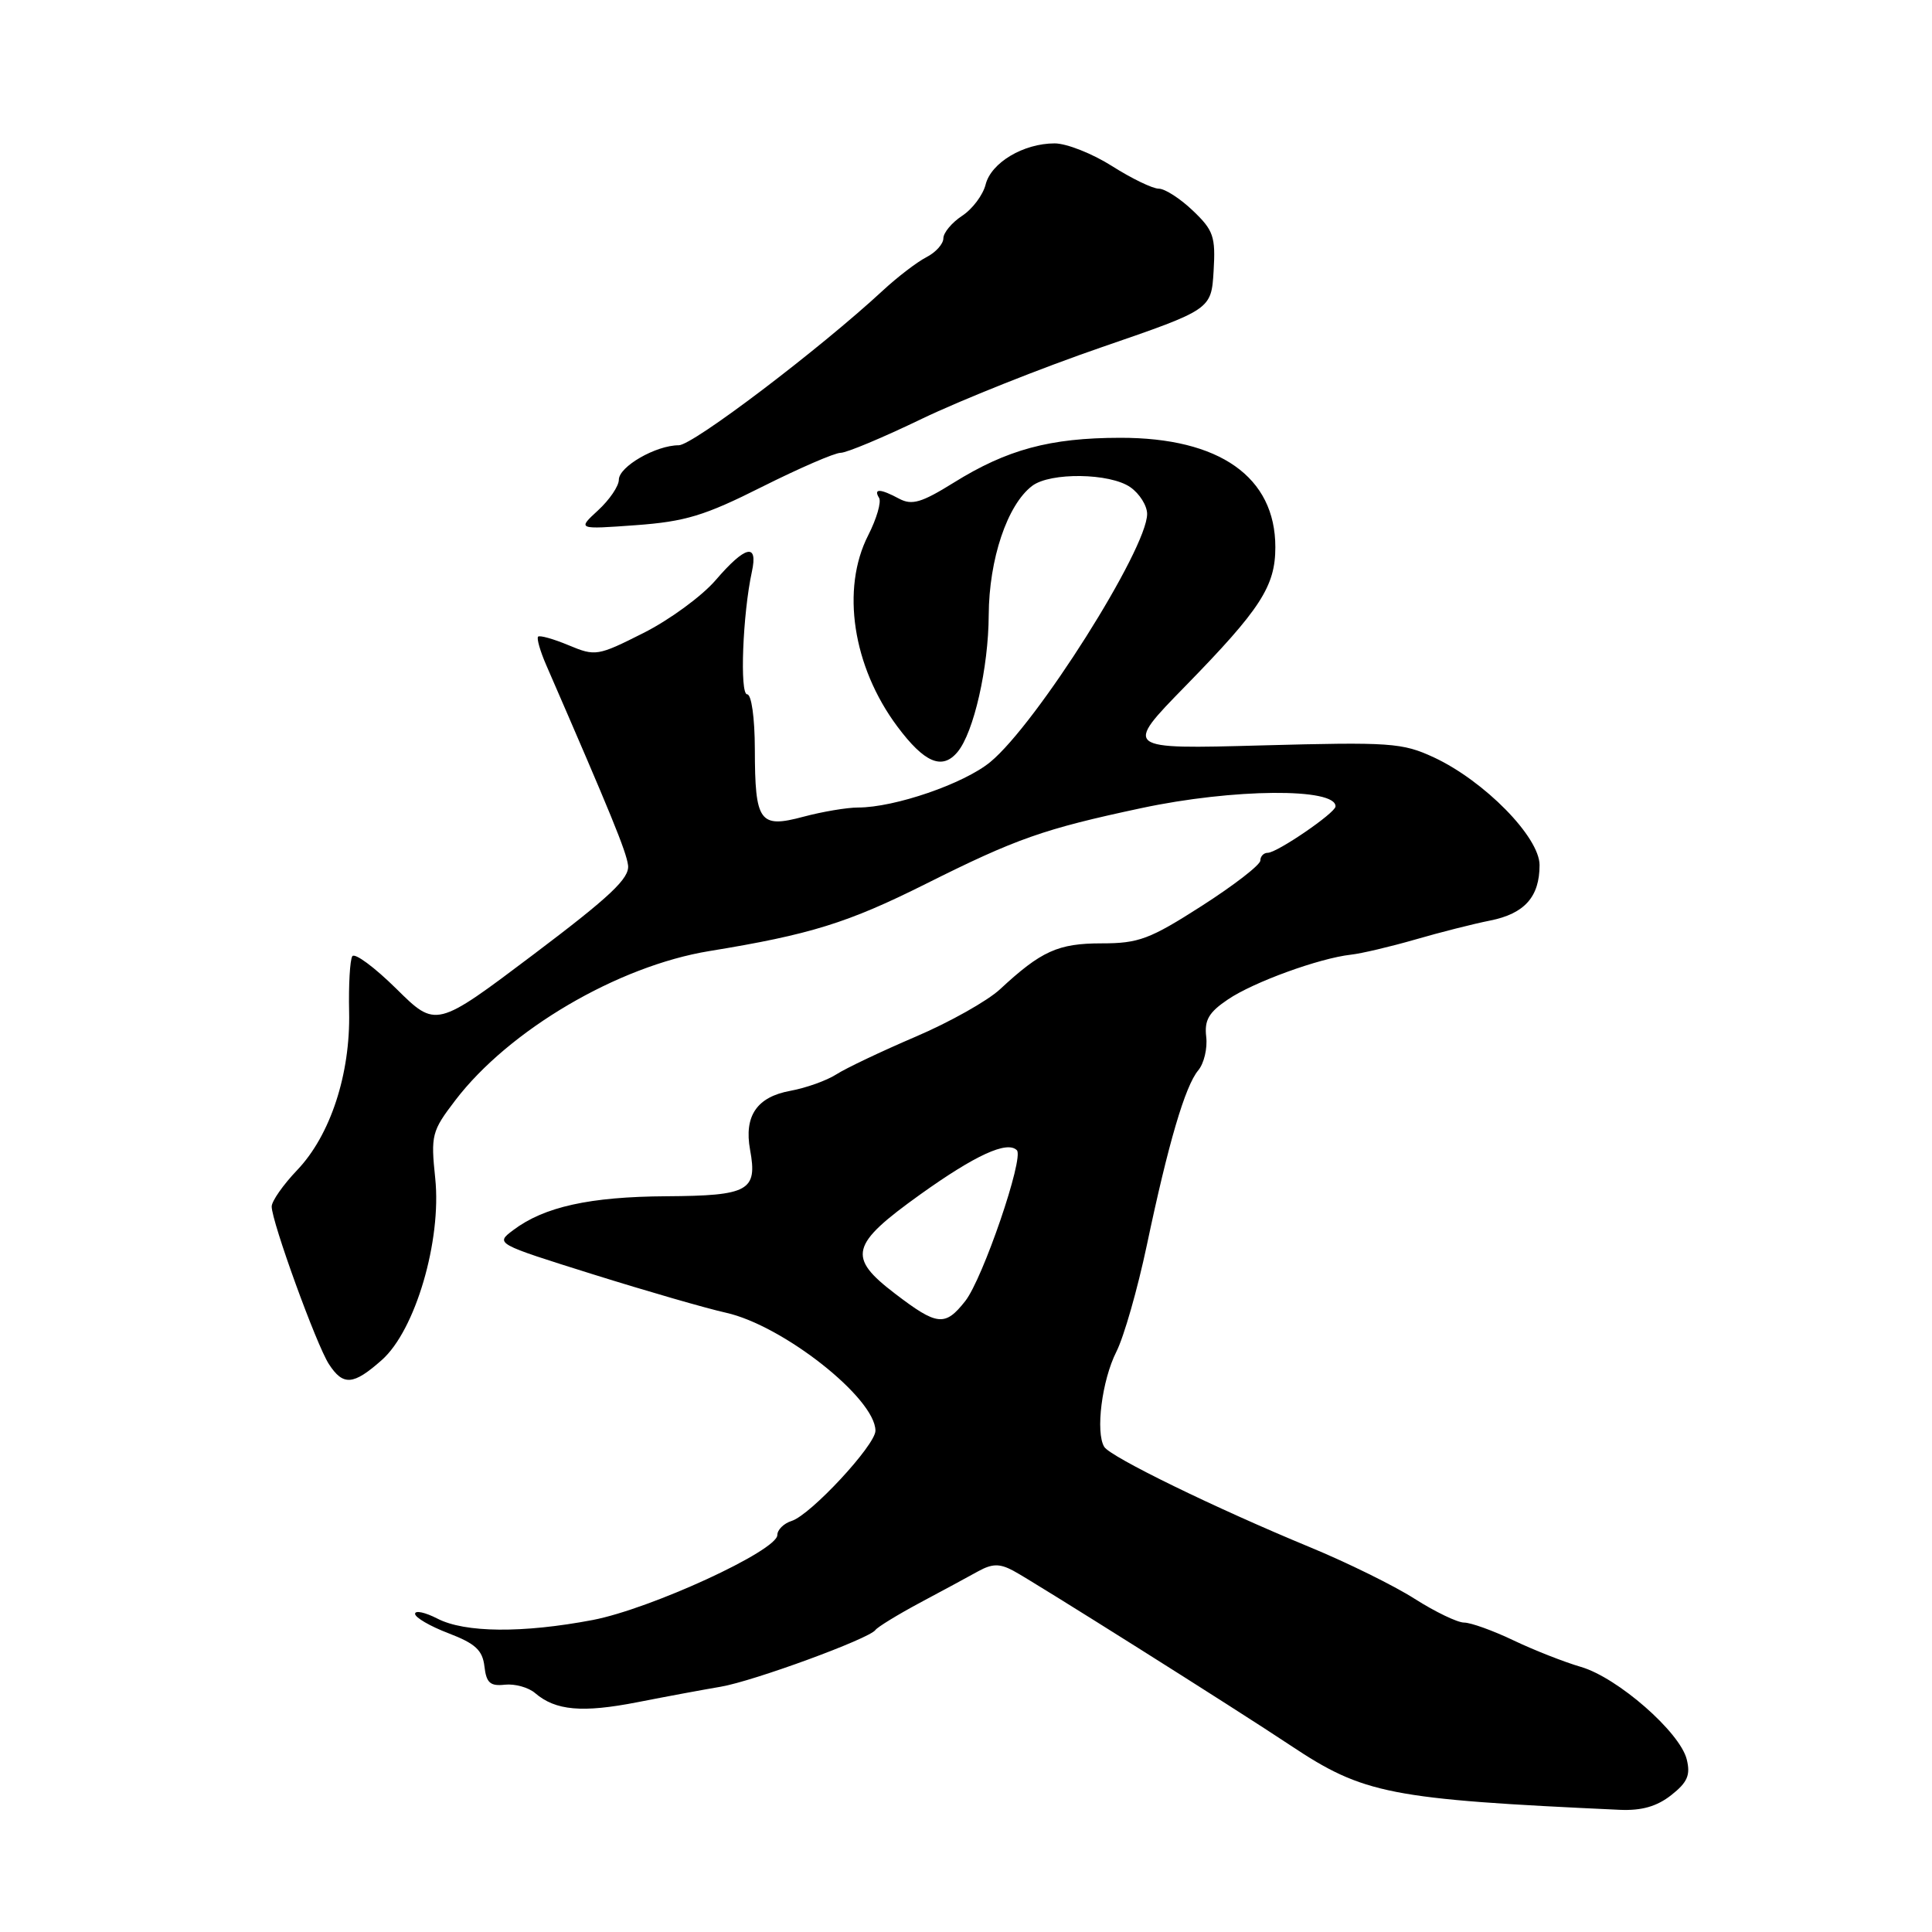 <?xml version="1.0" encoding="UTF-8" standalone="no"?>
<!DOCTYPE svg PUBLIC "-//W3C//DTD SVG 1.1//EN" "http://www.w3.org/Graphics/SVG/1.1/DTD/svg11.dtd" >
<svg xmlns="http://www.w3.org/2000/svg" xmlns:xlink="http://www.w3.org/1999/xlink" version="1.1" viewBox="0 0 256 256">
 <g >
 <path fill="currentColor"
d=" M 221.44 237.87 C 223.60 236.17 224.02 235.21 223.50 233.12 C 222.60 229.51 214.35 222.30 209.50 220.88 C 207.30 220.24 203.27 218.66 200.55 217.36 C 197.83 216.06 194.88 215.00 194.00 215.00 C 193.12 215.00 190.17 213.58 187.45 211.85 C 184.73 210.11 178.45 207.02 173.50 204.98 C 161.04 199.83 147.15 193.06 146.32 191.72 C 145.14 189.80 146.01 182.90 147.92 179.12 C 148.93 177.13 150.74 170.78 151.96 165.00 C 154.81 151.46 157.03 143.92 158.77 141.83 C 159.54 140.91 160.01 138.91 159.83 137.38 C 159.57 135.17 160.17 134.14 162.71 132.43 C 166.10 130.13 174.81 126.97 179.00 126.50 C 180.38 126.35 184.20 125.45 187.50 124.50 C 190.80 123.54 195.27 122.41 197.44 121.98 C 202.01 121.07 204.00 118.84 204.00 114.63 C 204.00 110.92 196.68 103.47 189.98 100.35 C 185.81 98.42 184.23 98.31 167.20 98.77 C 148.90 99.27 148.90 99.27 157.09 90.89 C 167.04 80.70 168.99 77.68 168.99 72.50 C 168.99 63.20 161.60 57.99 148.43 58.01 C 139.12 58.02 133.43 59.56 126.35 63.97 C 122.12 66.60 120.84 66.98 119.16 66.09 C 116.65 64.74 115.70 64.70 116.48 65.97 C 116.81 66.50 116.16 68.73 115.04 70.93 C 111.42 78.02 112.98 88.32 118.89 96.25 C 122.49 101.08 124.85 102.08 126.88 99.64 C 129.03 97.06 130.98 88.48 131.01 81.50 C 131.05 74.09 133.47 66.88 136.77 64.38 C 139.17 62.56 147.08 62.67 149.78 64.56 C 151.00 65.41 152.00 67.01 152.00 68.10 C 152.00 72.74 137.35 95.92 131.22 100.97 C 127.74 103.84 118.56 107.00 113.70 107.00 C 112.23 107.00 108.97 107.55 106.46 108.22 C 100.63 109.78 100.04 108.95 100.02 99.25 C 100.01 95.10 99.57 92.00 99.00 92.00 C 98.00 92.00 98.41 81.35 99.63 75.75 C 100.47 71.89 98.77 72.29 94.83 76.87 C 93.00 79.00 88.69 82.15 85.25 83.88 C 79.20 86.93 78.89 86.98 75.35 85.50 C 73.34 84.66 71.52 84.15 71.30 84.36 C 71.09 84.58 71.57 86.27 72.38 88.13 C 80.99 107.94 82.98 112.80 83.22 114.65 C 83.44 116.37 80.90 118.77 70.64 126.51 C 57.77 136.21 57.77 136.21 52.51 131.01 C 49.61 128.15 46.99 126.21 46.68 126.71 C 46.37 127.21 46.18 130.52 46.26 134.06 C 46.44 142.31 43.78 150.43 39.38 155.04 C 37.52 156.99 36.00 159.16 36.00 159.87 C 36.00 161.88 41.94 178.24 43.58 180.75 C 45.47 183.66 46.81 183.56 50.58 180.22 C 55.03 176.30 58.53 164.38 57.67 156.13 C 57.07 150.41 57.21 149.88 60.32 145.81 C 67.42 136.49 81.87 128.00 94.00 126.02 C 107.35 123.84 112.32 122.30 122.67 117.12 C 134.68 111.11 138.29 109.84 151.23 107.08 C 163.39 104.48 177.11 104.37 176.96 106.87 C 176.91 107.74 169.21 113.00 167.99 113.00 C 167.44 113.00 167.00 113.47 167.00 114.03 C 167.00 114.60 163.51 117.30 159.25 120.03 C 152.35 124.45 150.89 125.00 145.97 125.00 C 140.20 125.00 137.97 126.01 132.50 131.09 C 130.85 132.62 125.82 135.45 121.32 137.37 C 116.81 139.30 112.09 141.54 110.82 142.36 C 109.54 143.18 106.80 144.16 104.72 144.54 C 100.29 145.35 98.57 147.87 99.39 152.36 C 100.39 157.79 99.22 158.44 88.30 158.51 C 78.14 158.57 72.09 159.91 68.00 163.00 C 65.62 164.79 65.62 164.79 78.56 168.85 C 85.68 171.08 93.61 173.37 96.18 173.94 C 103.75 175.62 116.00 185.28 116.00 189.58 C 116.00 191.49 107.42 200.73 104.90 201.53 C 103.85 201.86 103.00 202.71 103.00 203.40 C 103.00 205.47 86.21 213.19 78.53 214.66 C 69.26 216.42 61.59 216.36 57.95 214.47 C 56.33 213.64 55.00 213.35 55.00 213.84 C 55.00 214.33 57.00 215.49 59.44 216.42 C 62.99 217.78 63.94 218.66 64.19 220.81 C 64.44 222.99 64.96 223.45 66.90 223.23 C 68.23 223.09 70.03 223.59 70.90 224.34 C 73.61 226.67 77.15 226.98 84.47 225.55 C 88.34 224.79 93.30 223.87 95.50 223.50 C 99.85 222.76 115.19 217.14 116.00 215.98 C 116.28 215.59 118.92 213.97 121.88 212.38 C 124.85 210.80 128.32 208.92 129.62 208.20 C 131.46 207.19 132.44 207.16 134.23 208.11 C 136.73 209.43 163.86 226.52 171.00 231.28 C 180.69 237.73 184.15 238.41 214.62 239.81 C 217.51 239.94 219.53 239.37 221.44 237.87 Z  M 100.97 64.51 C 105.92 62.03 110.60 60.00 111.39 60.00 C 112.18 60.00 117.02 57.97 122.16 55.49 C 127.30 53.02 138.03 48.74 146.00 46.00 C 160.50 41.01 160.50 41.01 160.81 35.91 C 161.08 31.35 160.80 30.52 158.06 27.91 C 156.39 26.31 154.35 25.00 153.54 25.00 C 152.73 25.00 149.94 23.65 147.34 22.00 C 144.74 20.35 141.32 19.00 139.75 19.00 C 135.61 19.00 131.33 21.55 130.60 24.45 C 130.25 25.84 128.85 27.71 127.48 28.60 C 126.12 29.50 125.00 30.84 125.00 31.58 C 125.00 32.32 123.99 33.45 122.75 34.08 C 121.51 34.72 118.92 36.70 117.00 38.48 C 108.60 46.26 91.81 59.00 89.94 59.00 C 86.91 59.00 82.00 61.83 82.00 63.57 C 82.00 64.41 80.76 66.23 79.25 67.62 C 76.50 70.15 76.50 70.15 84.24 69.59 C 90.80 69.11 93.36 68.34 100.97 64.51 Z  M 118.59 171.41 C 112.24 166.56 112.66 164.92 121.94 158.27 C 129.24 153.05 133.45 151.12 134.74 152.41 C 135.72 153.39 130.23 169.44 127.90 172.40 C 125.22 175.80 124.19 175.69 118.59 171.41 Z "/>
</g>
</svg>